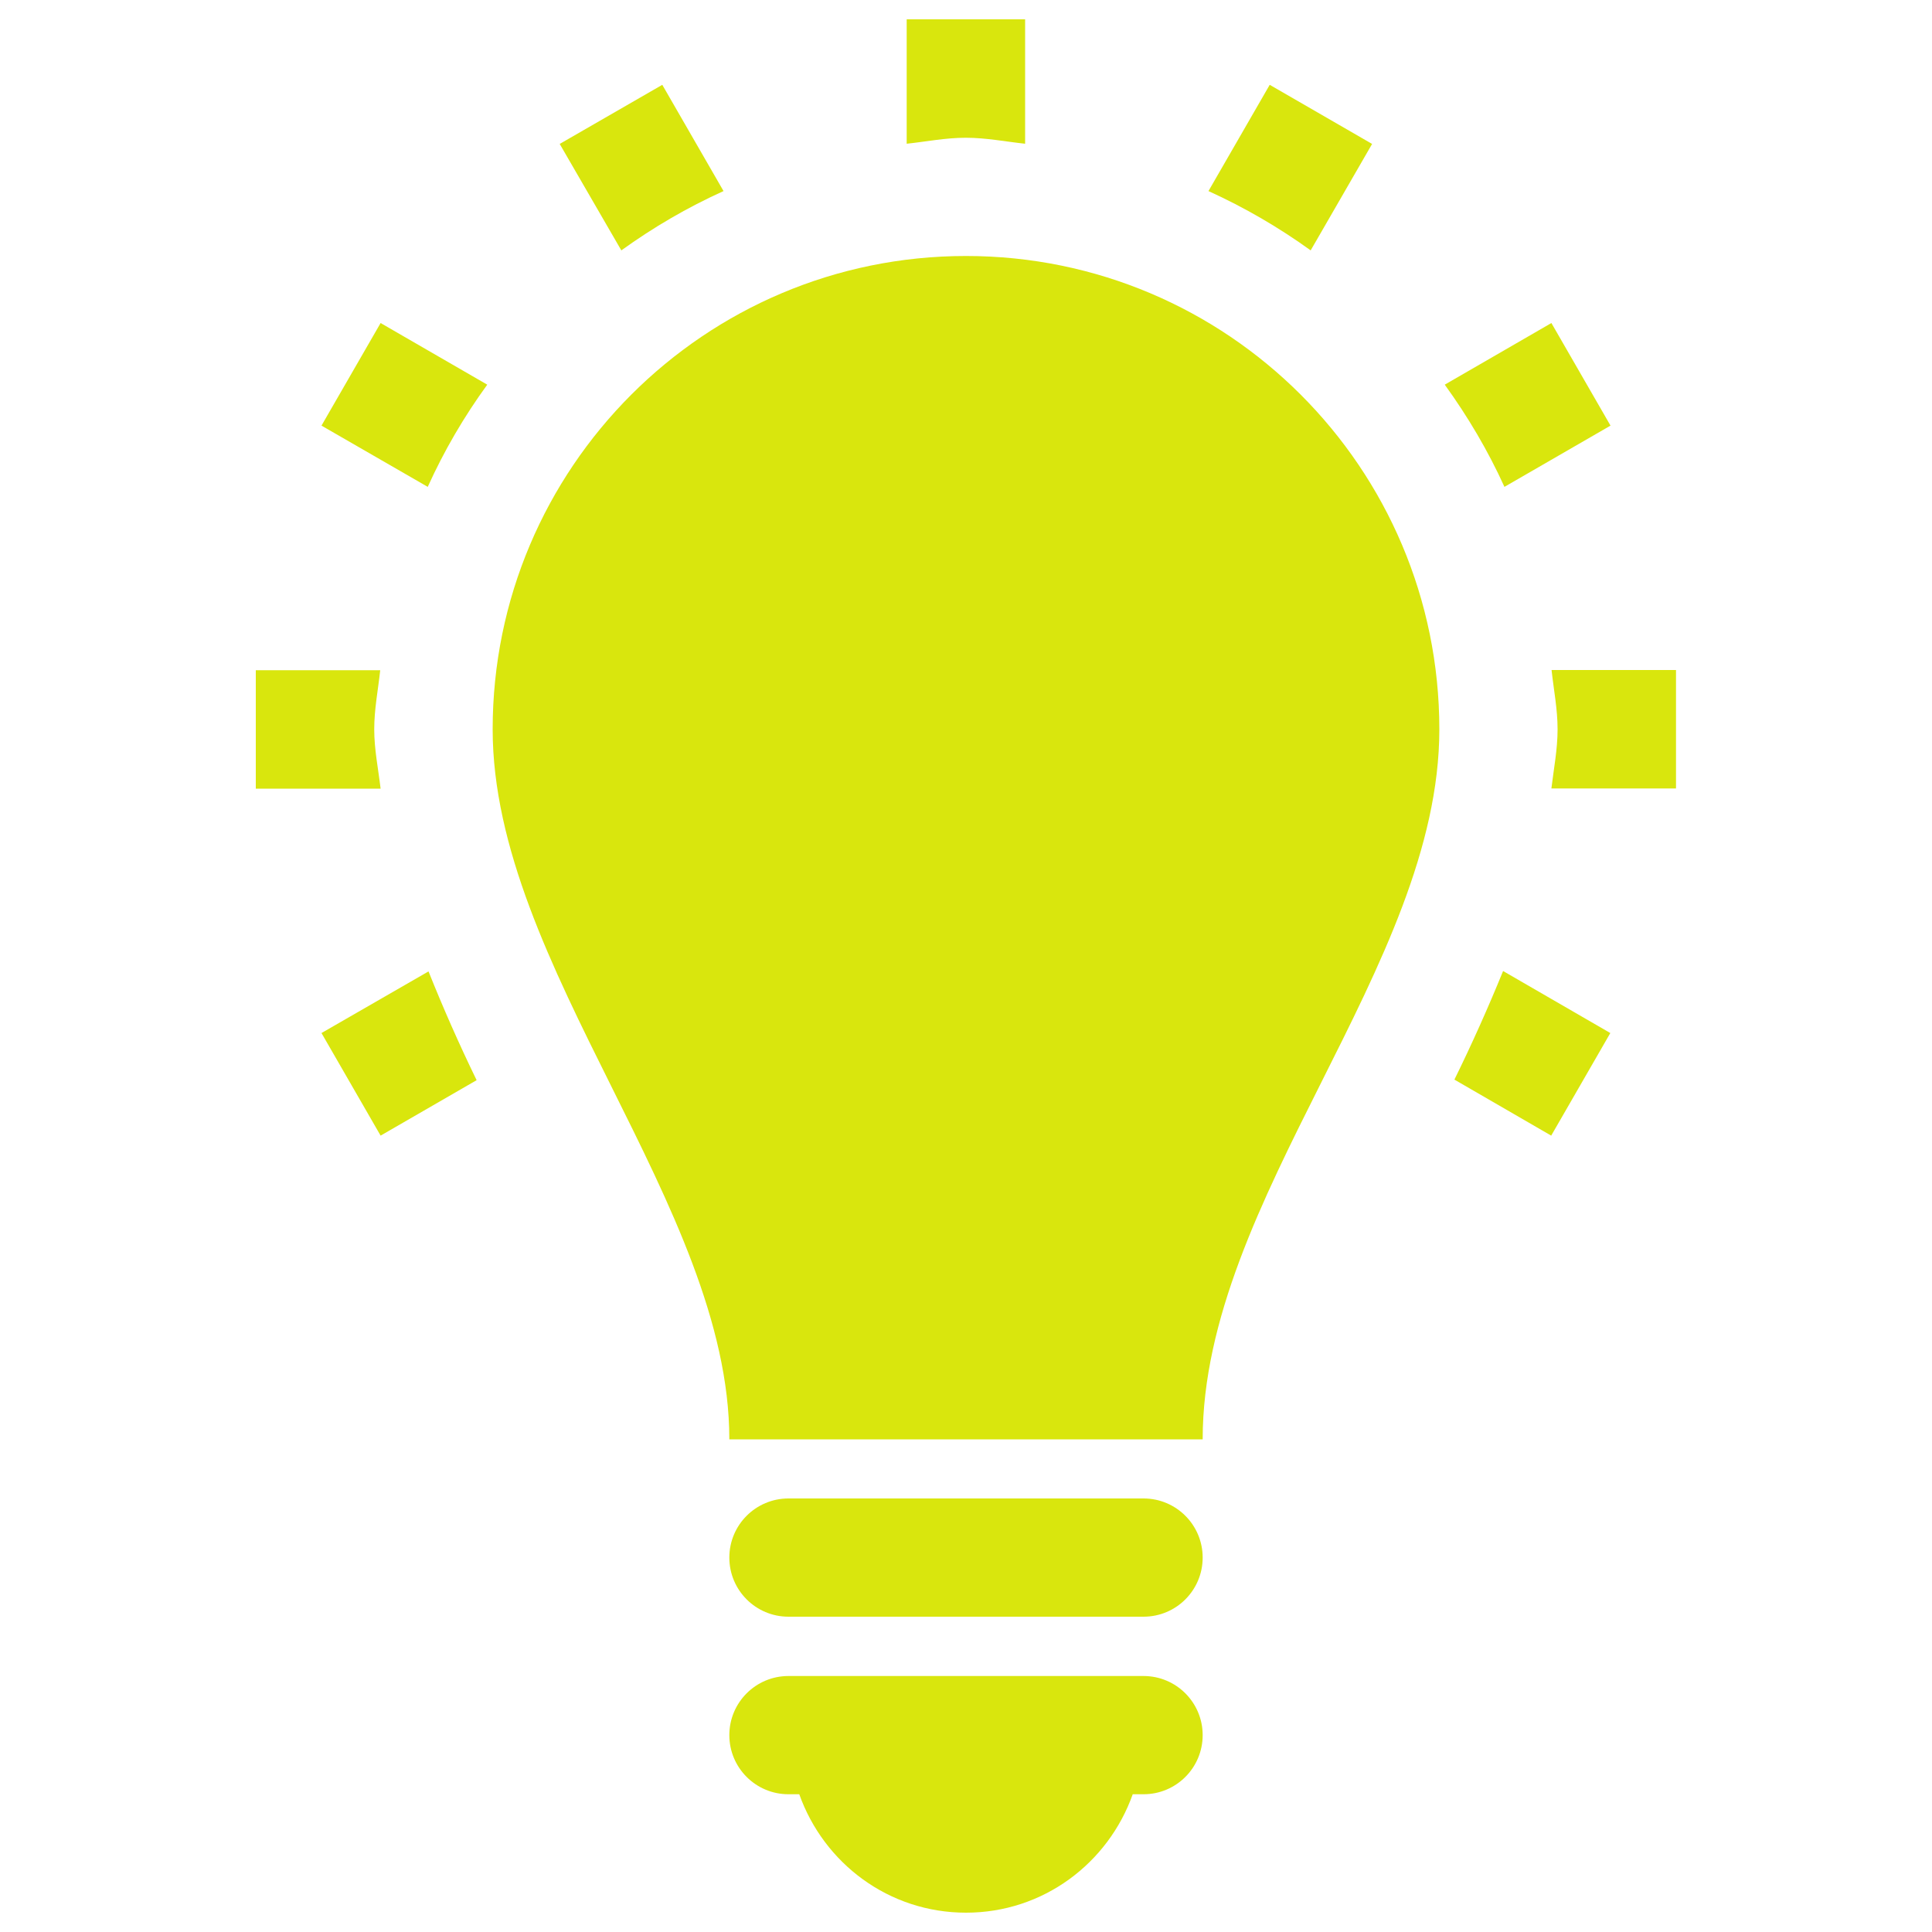 <?xml version="1.0" encoding="utf-8"?>
<!-- Svg Vector Icons : http://www.onlinewebfonts.com/icon -->
<!DOCTYPE svg PUBLIC "-//W3C//DTD SVG 1.1//EN" "http://www.w3.org/Graphics/SVG/1.1/DTD/svg11.dtd">
<svg version="1.1" xmlns="http://www.w3.org/2000/svg" xmlns:xlink="http://www.w3.org/1999/xlink" x="0px" y="0px" viewBox="0 0 1000 1000" enable-background="new 0 0 1000 1000" xml:space="preserve">
<g><path d="M745,377.5C745,500,622.5,620.6,622.5,745h-245c0-120.6-122.5-245-122.5-367.5c0-135.3,109.7-245,245-245C635.3,132.5,745,242.2,745,377.5z M591.9,867.5H408.1c-16.9,0-30.6,13.7-30.6,30.6c0,16.9,13.7,30.6,30.6,30.6h5.6C426.4,964.4,460,990,500,990c40,0,73.6-25.6,86.3-61.3h5.6c16.9,0,30.6-13.7,30.6-30.6C622.5,881.2,608.8,867.5,591.9,867.5z M591.9,775.6H408.1c-16.9,0-30.6,13.7-30.6,30.6c0,16.9,13.7,30.6,30.6,30.6h183.8c16.9,0,30.6-13.7,30.6-30.6C622.5,789.3,608.8,775.6,591.9,775.6z M166.4,220.3l55,31.7c8.5-18.8,18.8-36.4,30.8-52.9L197,167.2L166.4,220.3z M530.6,74.4V10h-61.3v64.4c10.2-1.1,20.1-3.1,30.6-3.1S520.4,73.3,530.6,74.4z M374.5,98.9l-31.7-55l-53.1,30.6l31.9,55.1C338.1,117.7,355.7,107.4,374.5,98.9z M833.6,220.3L803,167.2l-55.2,31.9c12,16.6,22.4,34.2,30.9,52.9L833.6,220.3z M710.2,74.5l-53-30.6l-31.7,55c18.7,8.5,36.4,18.8,52.9,30.7L710.2,74.5z M193.7,377.5c0-10.5,2-20.4,3.1-30.6h-64.4v61.3H197C195.8,398,193.7,387.9,193.7,377.5z M803.1,346.9c1.1,10.2,3.1,20.1,3.1,30.6c0,10.4-2,20.5-3.2,30.6h64.5v-61.3H803.1z M752.8,558.8l50.1,29l30.6-53.1L778,502.6C770.2,521.7,761.9,540.3,752.8,558.8z M166.4,534.7l30.6,53.1l49.7-28.7c-9-18.5-17.3-37.3-24.9-56.3L166.4,534.7z"
fill="#D9E60D"/></g>
</svg>